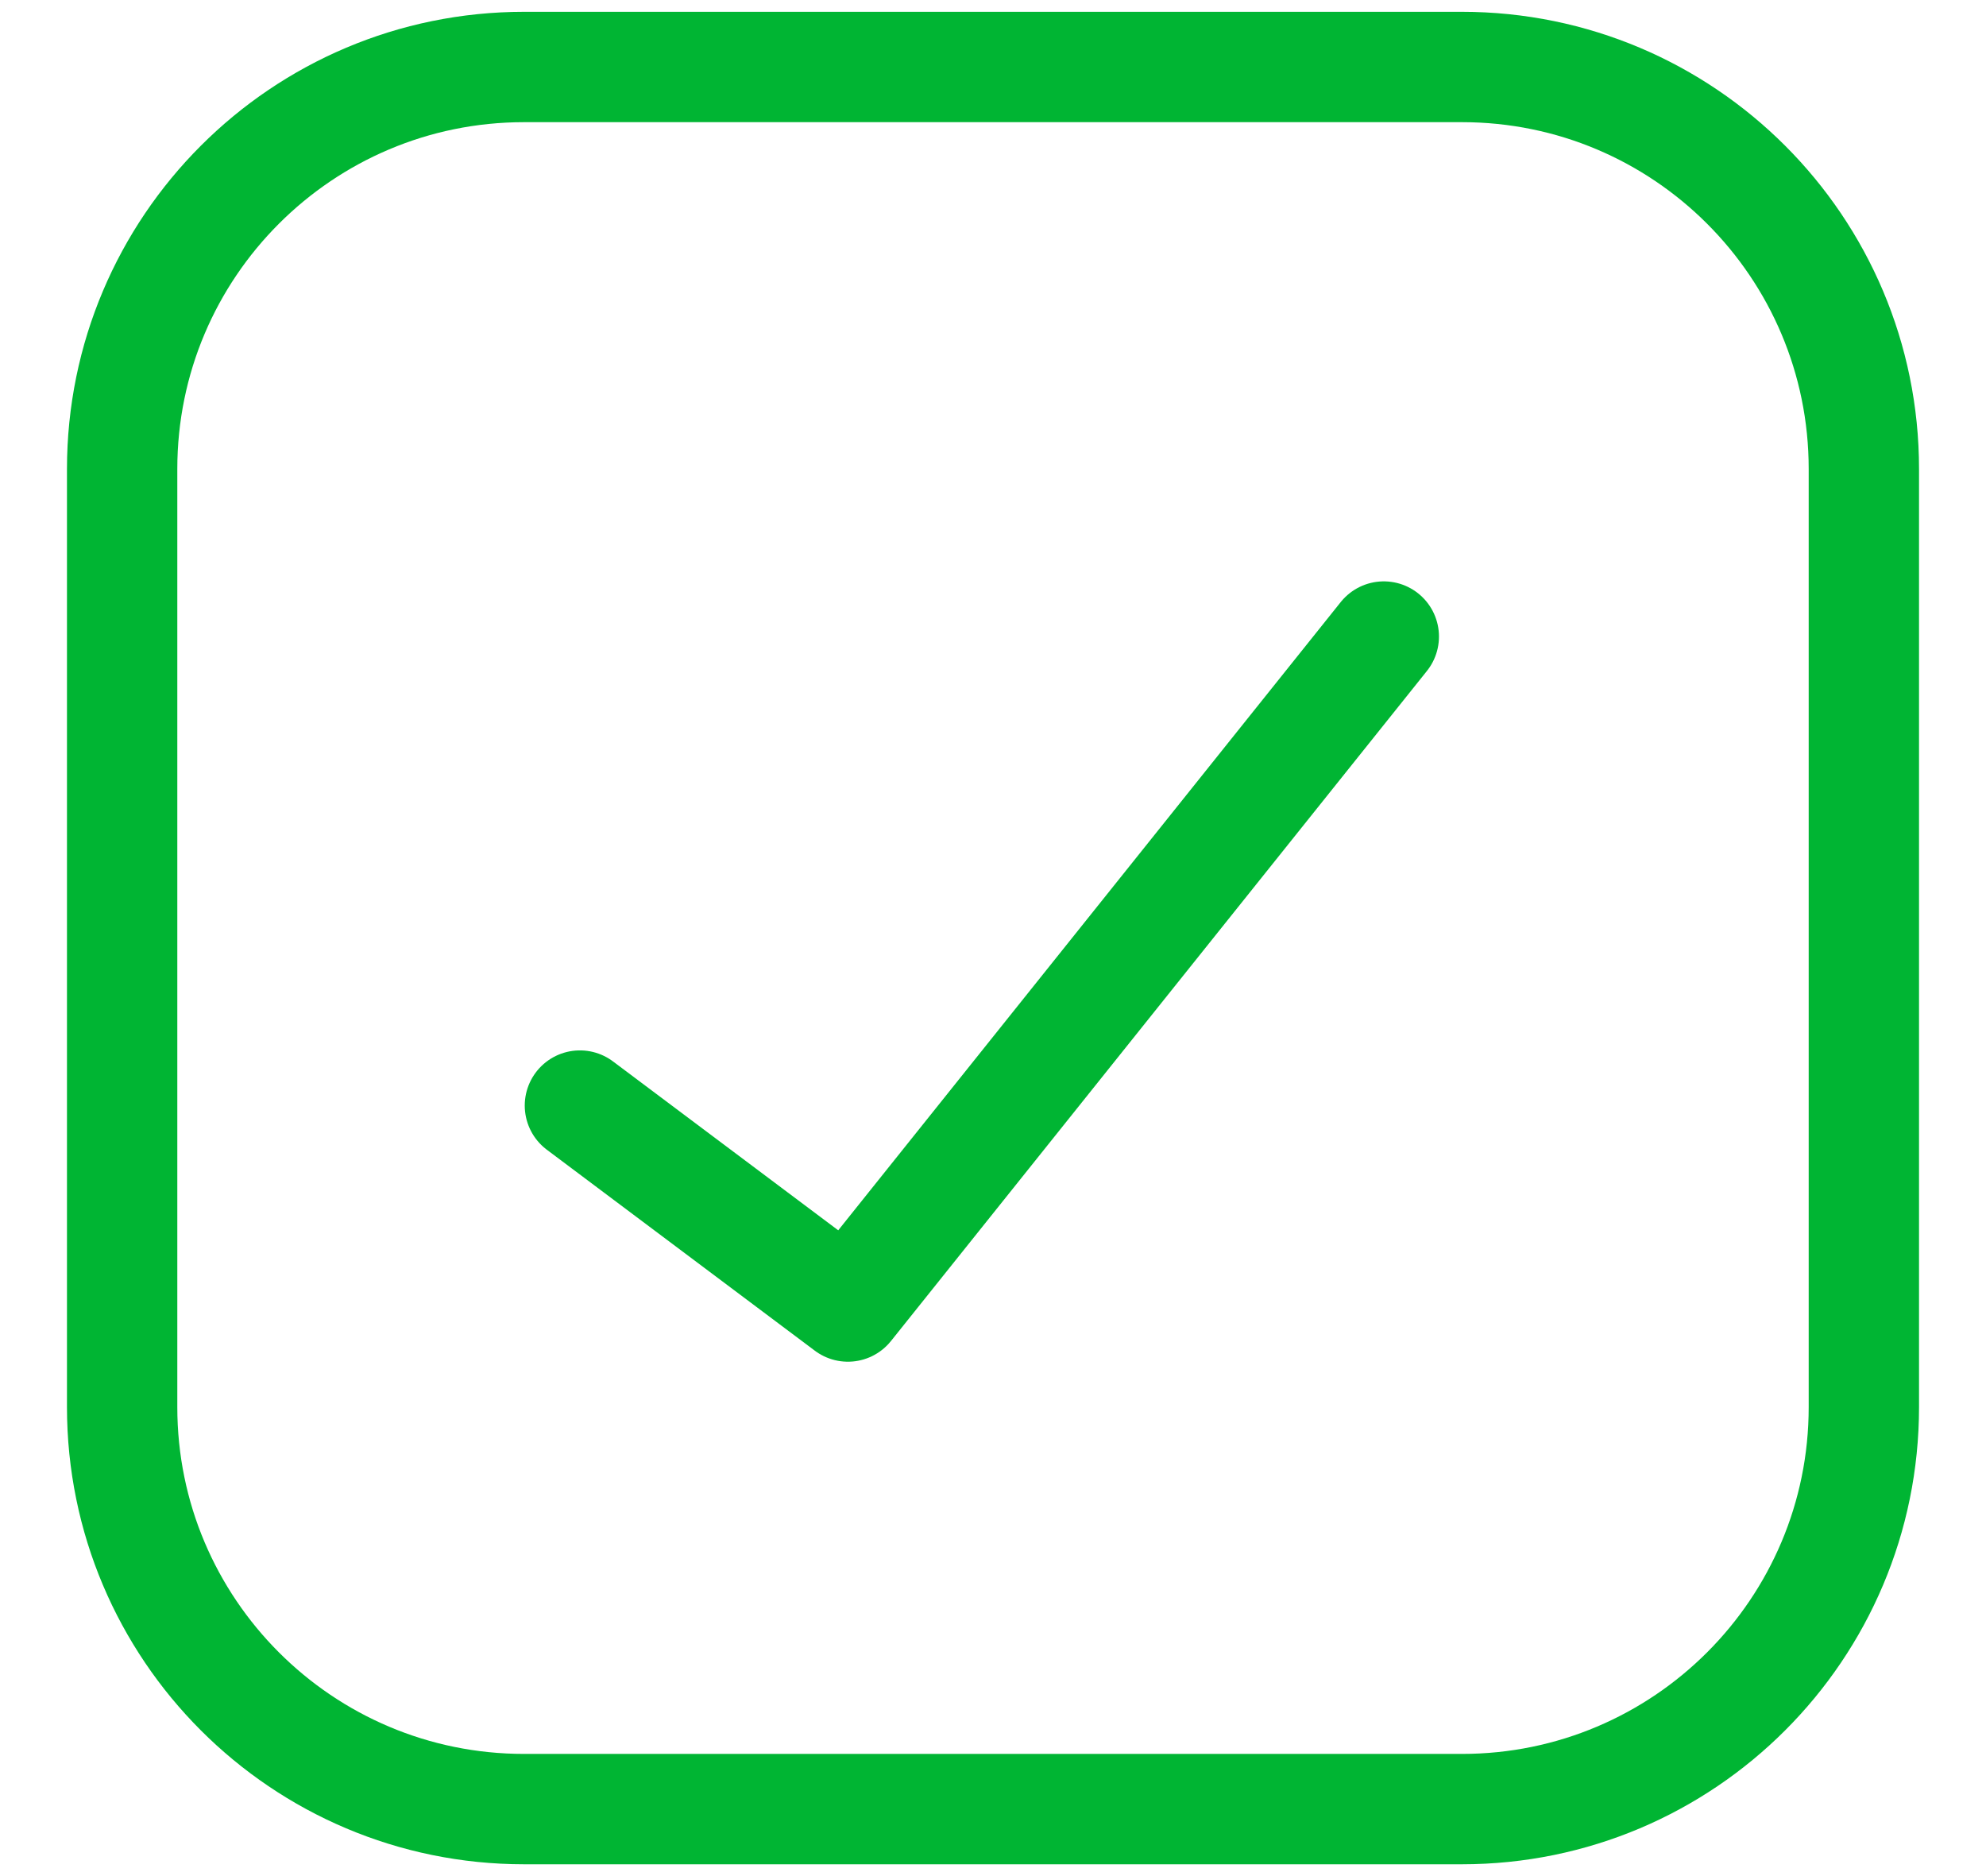 <svg width="18" height="17" viewBox="0 0 18 17" fill="none" xmlns="http://www.w3.org/2000/svg">
<g clip-path="url(#clip0_5_51)">
<path d="M13.25 0.607H4.75C2.738 0.607 1.107 2.238 1.107 4.25V12.75C1.107 14.762 2.738 16.393 4.75 16.393H13.25C15.262 16.393 16.893 14.762 16.893 12.75V4.25C16.893 2.238 15.262 0.607 13.25 0.607Z" stroke="#00B533" stroke-linecap="round" stroke-linejoin="round"/>
<path d="M12.542 5.768L7.685 11.839L5.256 10.018" stroke="#00B533" stroke-linecap="round" stroke-linejoin="round"/>
</g>
<defs>
<clipPath id="clip0_5_51">
<rect width="17" height="17" fill="white" transform="translate(0.5)"/>
</clipPath>
</defs>
</svg>
